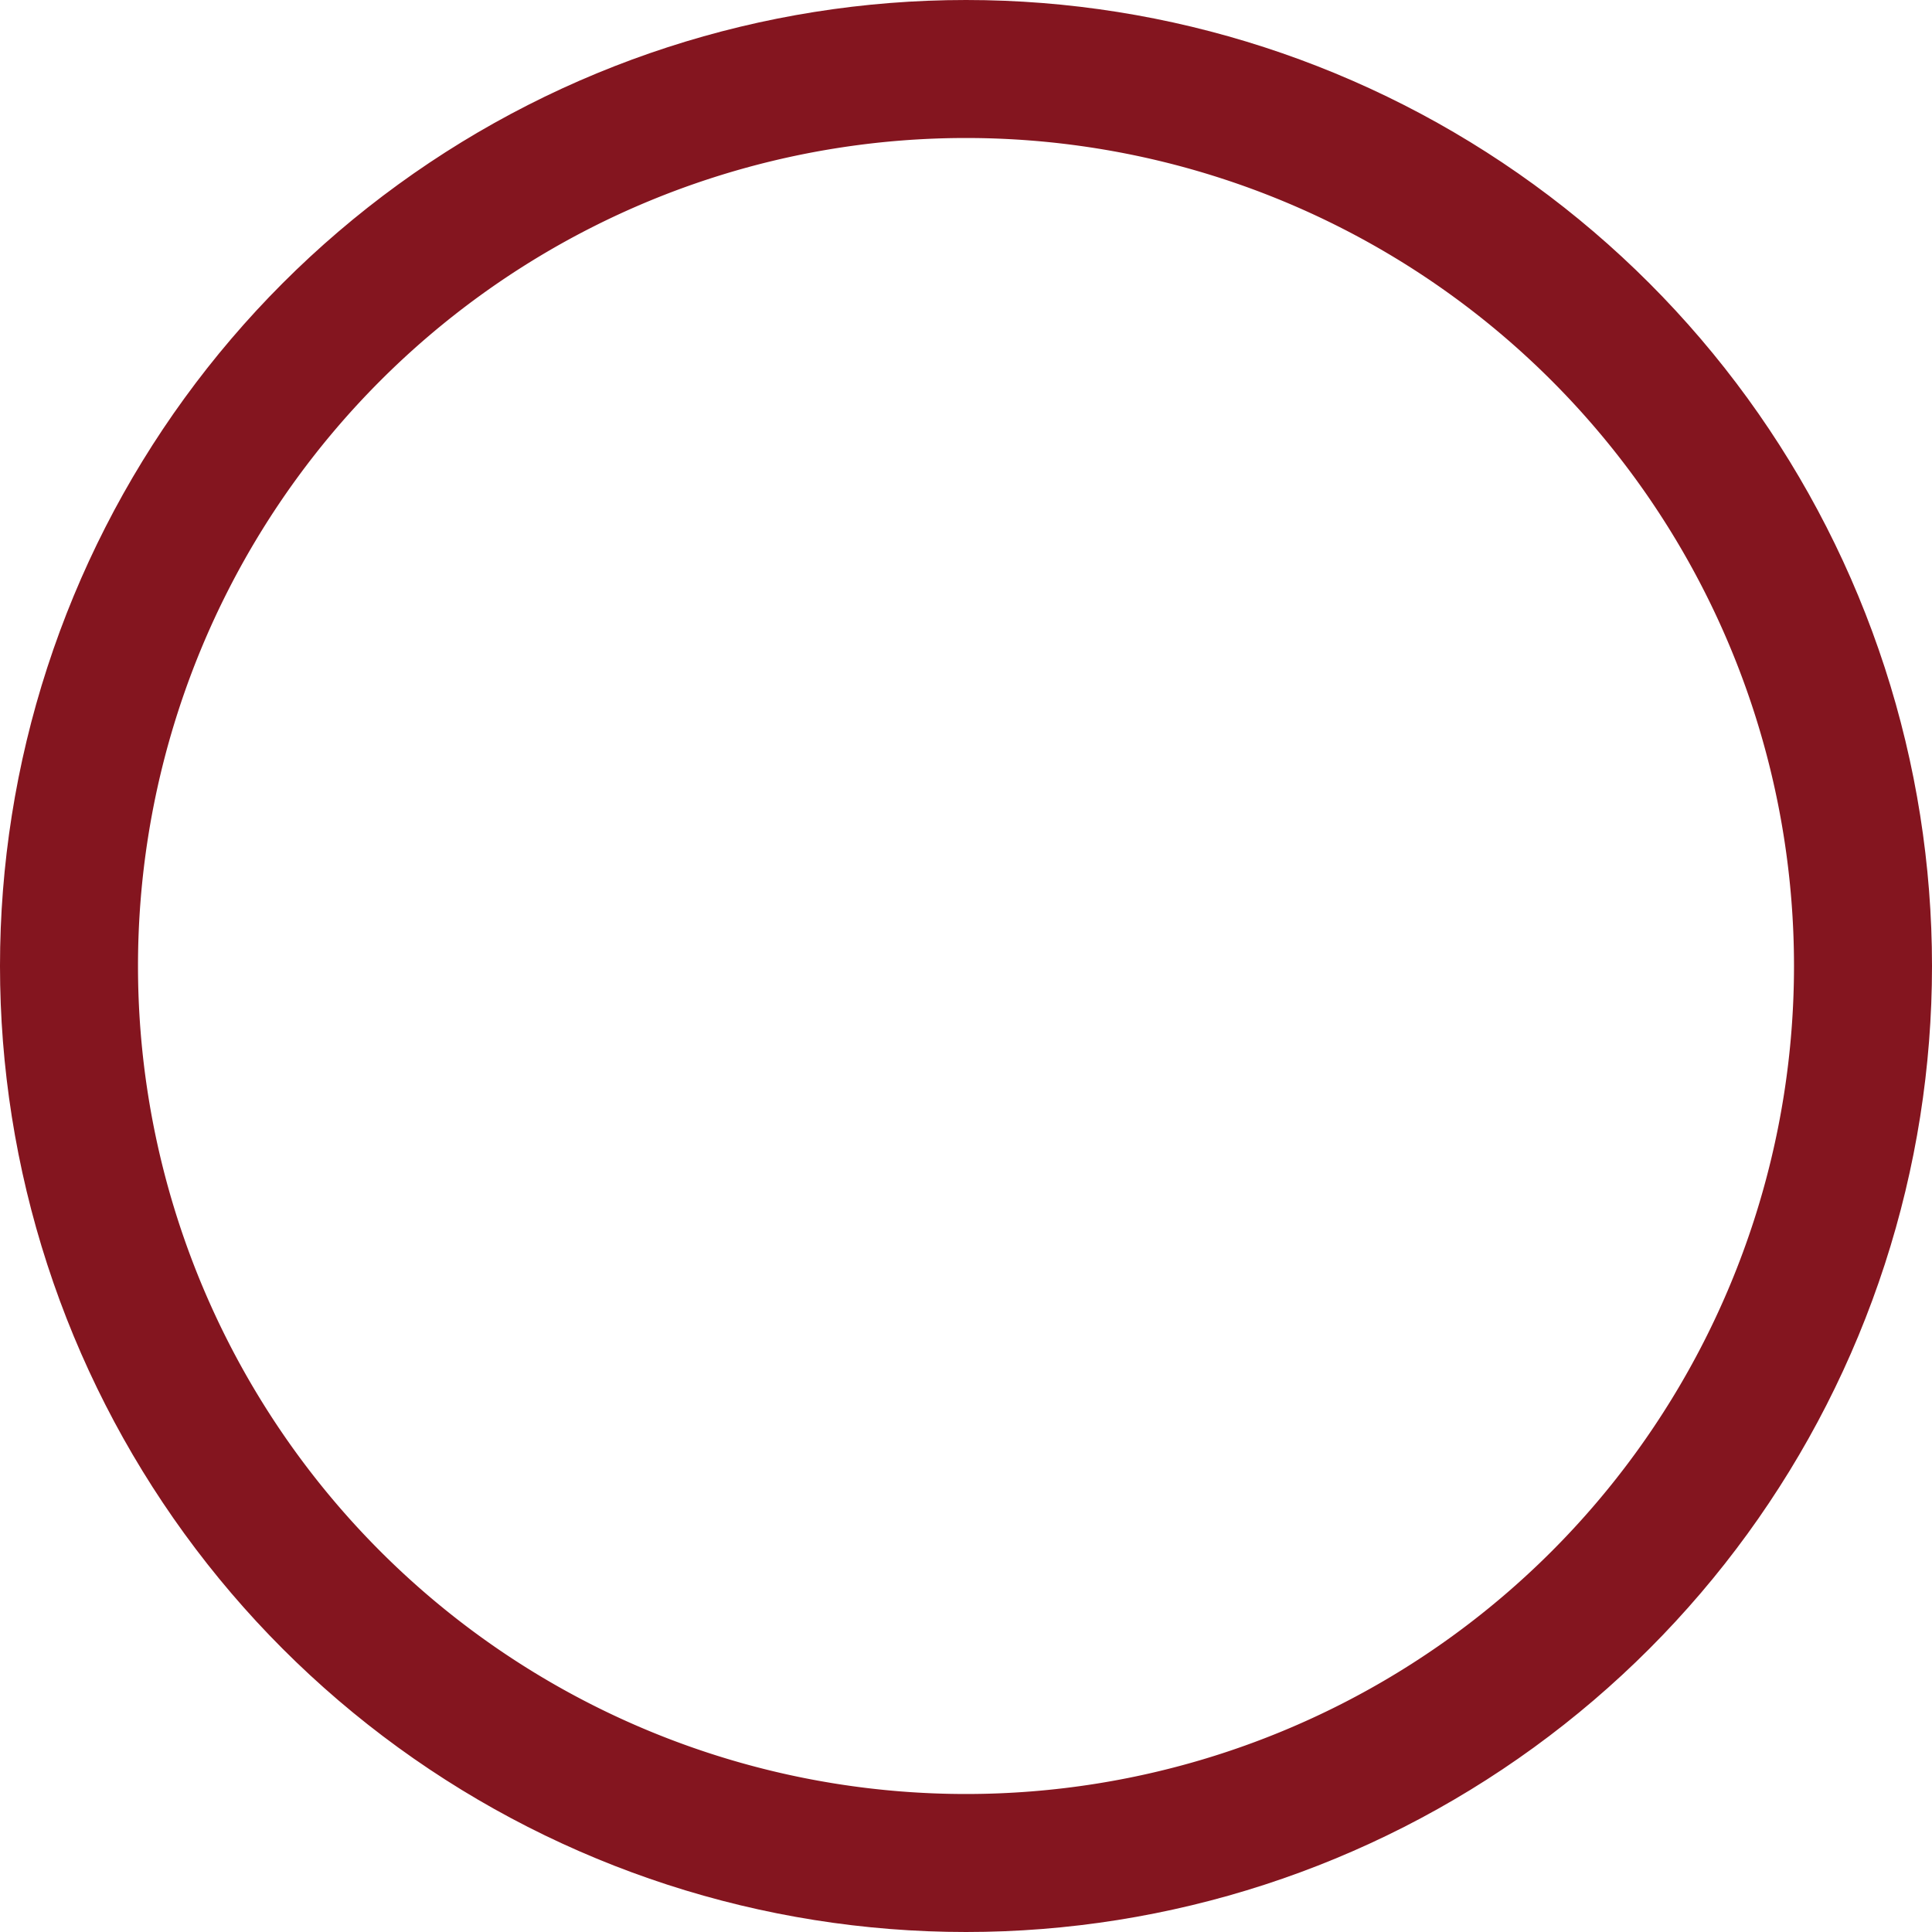 <svg xmlns="http://www.w3.org/2000/svg" xmlns:xlink="http://www.w3.org/1999/xlink" width="14" height="14" viewBox="0 0 14 14"><defs><path id="bw2da" d="M848 1645a7 7 0 1 1 0 14 7 7 0 0 1 0-14z"/><clipPath id="bw2db"><use fill="#fff" xlink:href="#bw2da"/></clipPath></defs><g><g transform="translate(-841 -1645)"><use fill="#fff" fill-opacity="0" stroke="#84151f" stroke-miterlimit="50" stroke-width="2" clip-path="url(&quot;#bw2db&quot;)" xlink:href="#bw2da"/></g></g></svg>